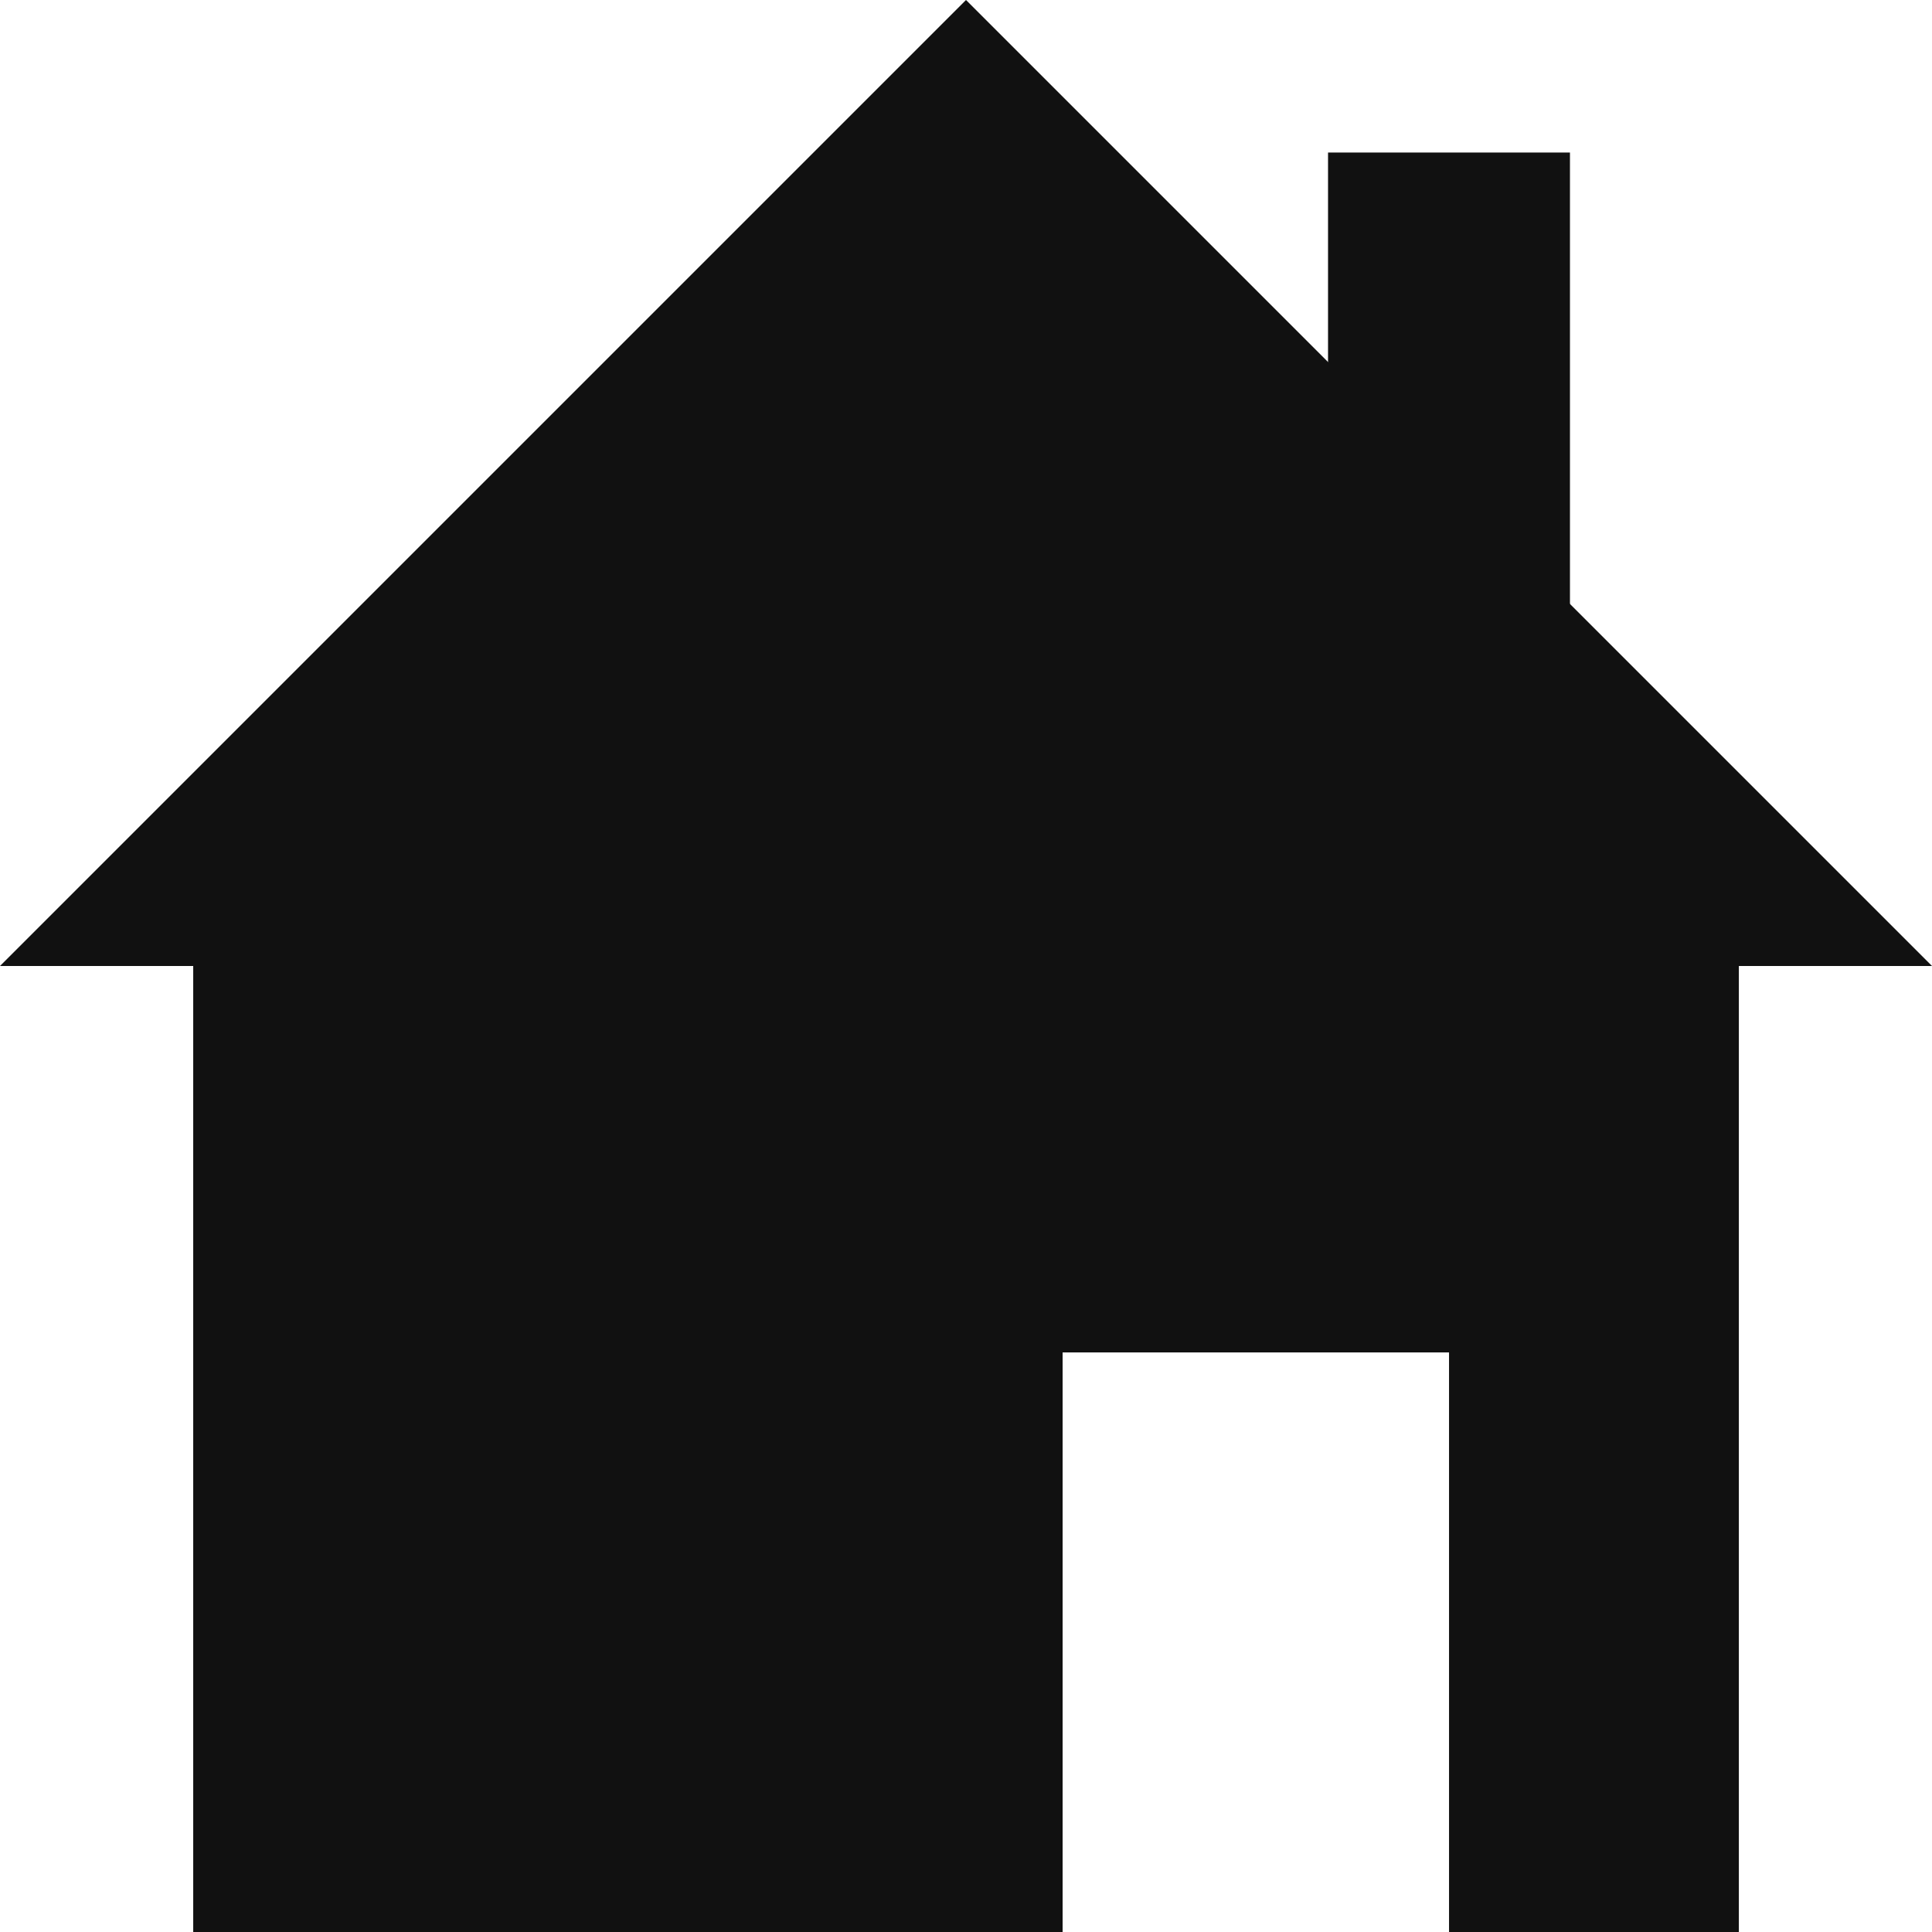 <?xml version="1.0" encoding="UTF-8" standalone="no"?>
<!-- Created with Inkscape (http://www.inkscape.org/) -->

<svg
   width="100"
   height="100"
   viewBox="0 0 26.458 26.458"
   version="1.1"
   id="svg1"
   sodipodi:docname="home.svg"
   inkscape:version="1.4.2 (ebf0e940d0, 2025-05-08)"
   xmlns:inkscape="http://www.inkscape.org/namespaces/inkscape"
   xmlns:sodipodi="http://sodipodi.sourceforge.net/DTD/sodipodi-0.dtd"
   xmlns="http://www.w3.org/2000/svg"
   xmlns:svg="http://www.w3.org/2000/svg">
  <sodipodi:namedview
     id="namedview1"
     pagecolor="#ffffff"
     bordercolor="#000000"
     borderopacity="0.25"
     inkscape:showpageshadow="2"
     inkscape:pageopacity="0.0"
     inkscape:pagecheckerboard="0"
     inkscape:deskcolor="#d1d1d1"
     inkscape:document-units="px"
     showguides="true"
     inkscape:zoom="4.086974"
     inkscape:cx="38.17005"
     inkscape:cy="62.39335"
     inkscape:window-width="1920"
     inkscape:window-height="1014"
     inkscape:window-x="0"
     inkscape:window-y="0"
     inkscape:window-maximized="1"
     inkscape:current-layer="layer1" />
  <defs
     id="defs1" />
  <g
     inkscape:label="Layer 1"
     inkscape:groupmode="layer"
     id="layer1">
    <path
       d="m 2.646,12.965 v 13.494 H 14.552 v -7.938 h 5.292 v 7.938 h 3.969 v -13.494 z"
       style="stroke-width:0.214;fill:#111111;fill-opacity:1"
       id="path9" />
    <path
       id="path6"
       style="stroke-width:0.265;fill:#111111;fill-opacity:1"
       inkscape:transform-center-x="-0.40882274"
       inkscape:transform-center-y="-2.1972874"
       d="M 17.911,7.919 H -8.547 L 4.682,-5.31 Z"
       sodipodi:nodetypes="cccc"
       transform="translate(8.547,5.31)" />
    <rect
       style="fill:#111111;fill-opacity:1;stroke-width:0.265;stroke-dasharray:none"
       id="rect9"
       width="3.313"
       height="9.052"
       x="18.187"
       y="2.089" />
  </g>
</svg>
